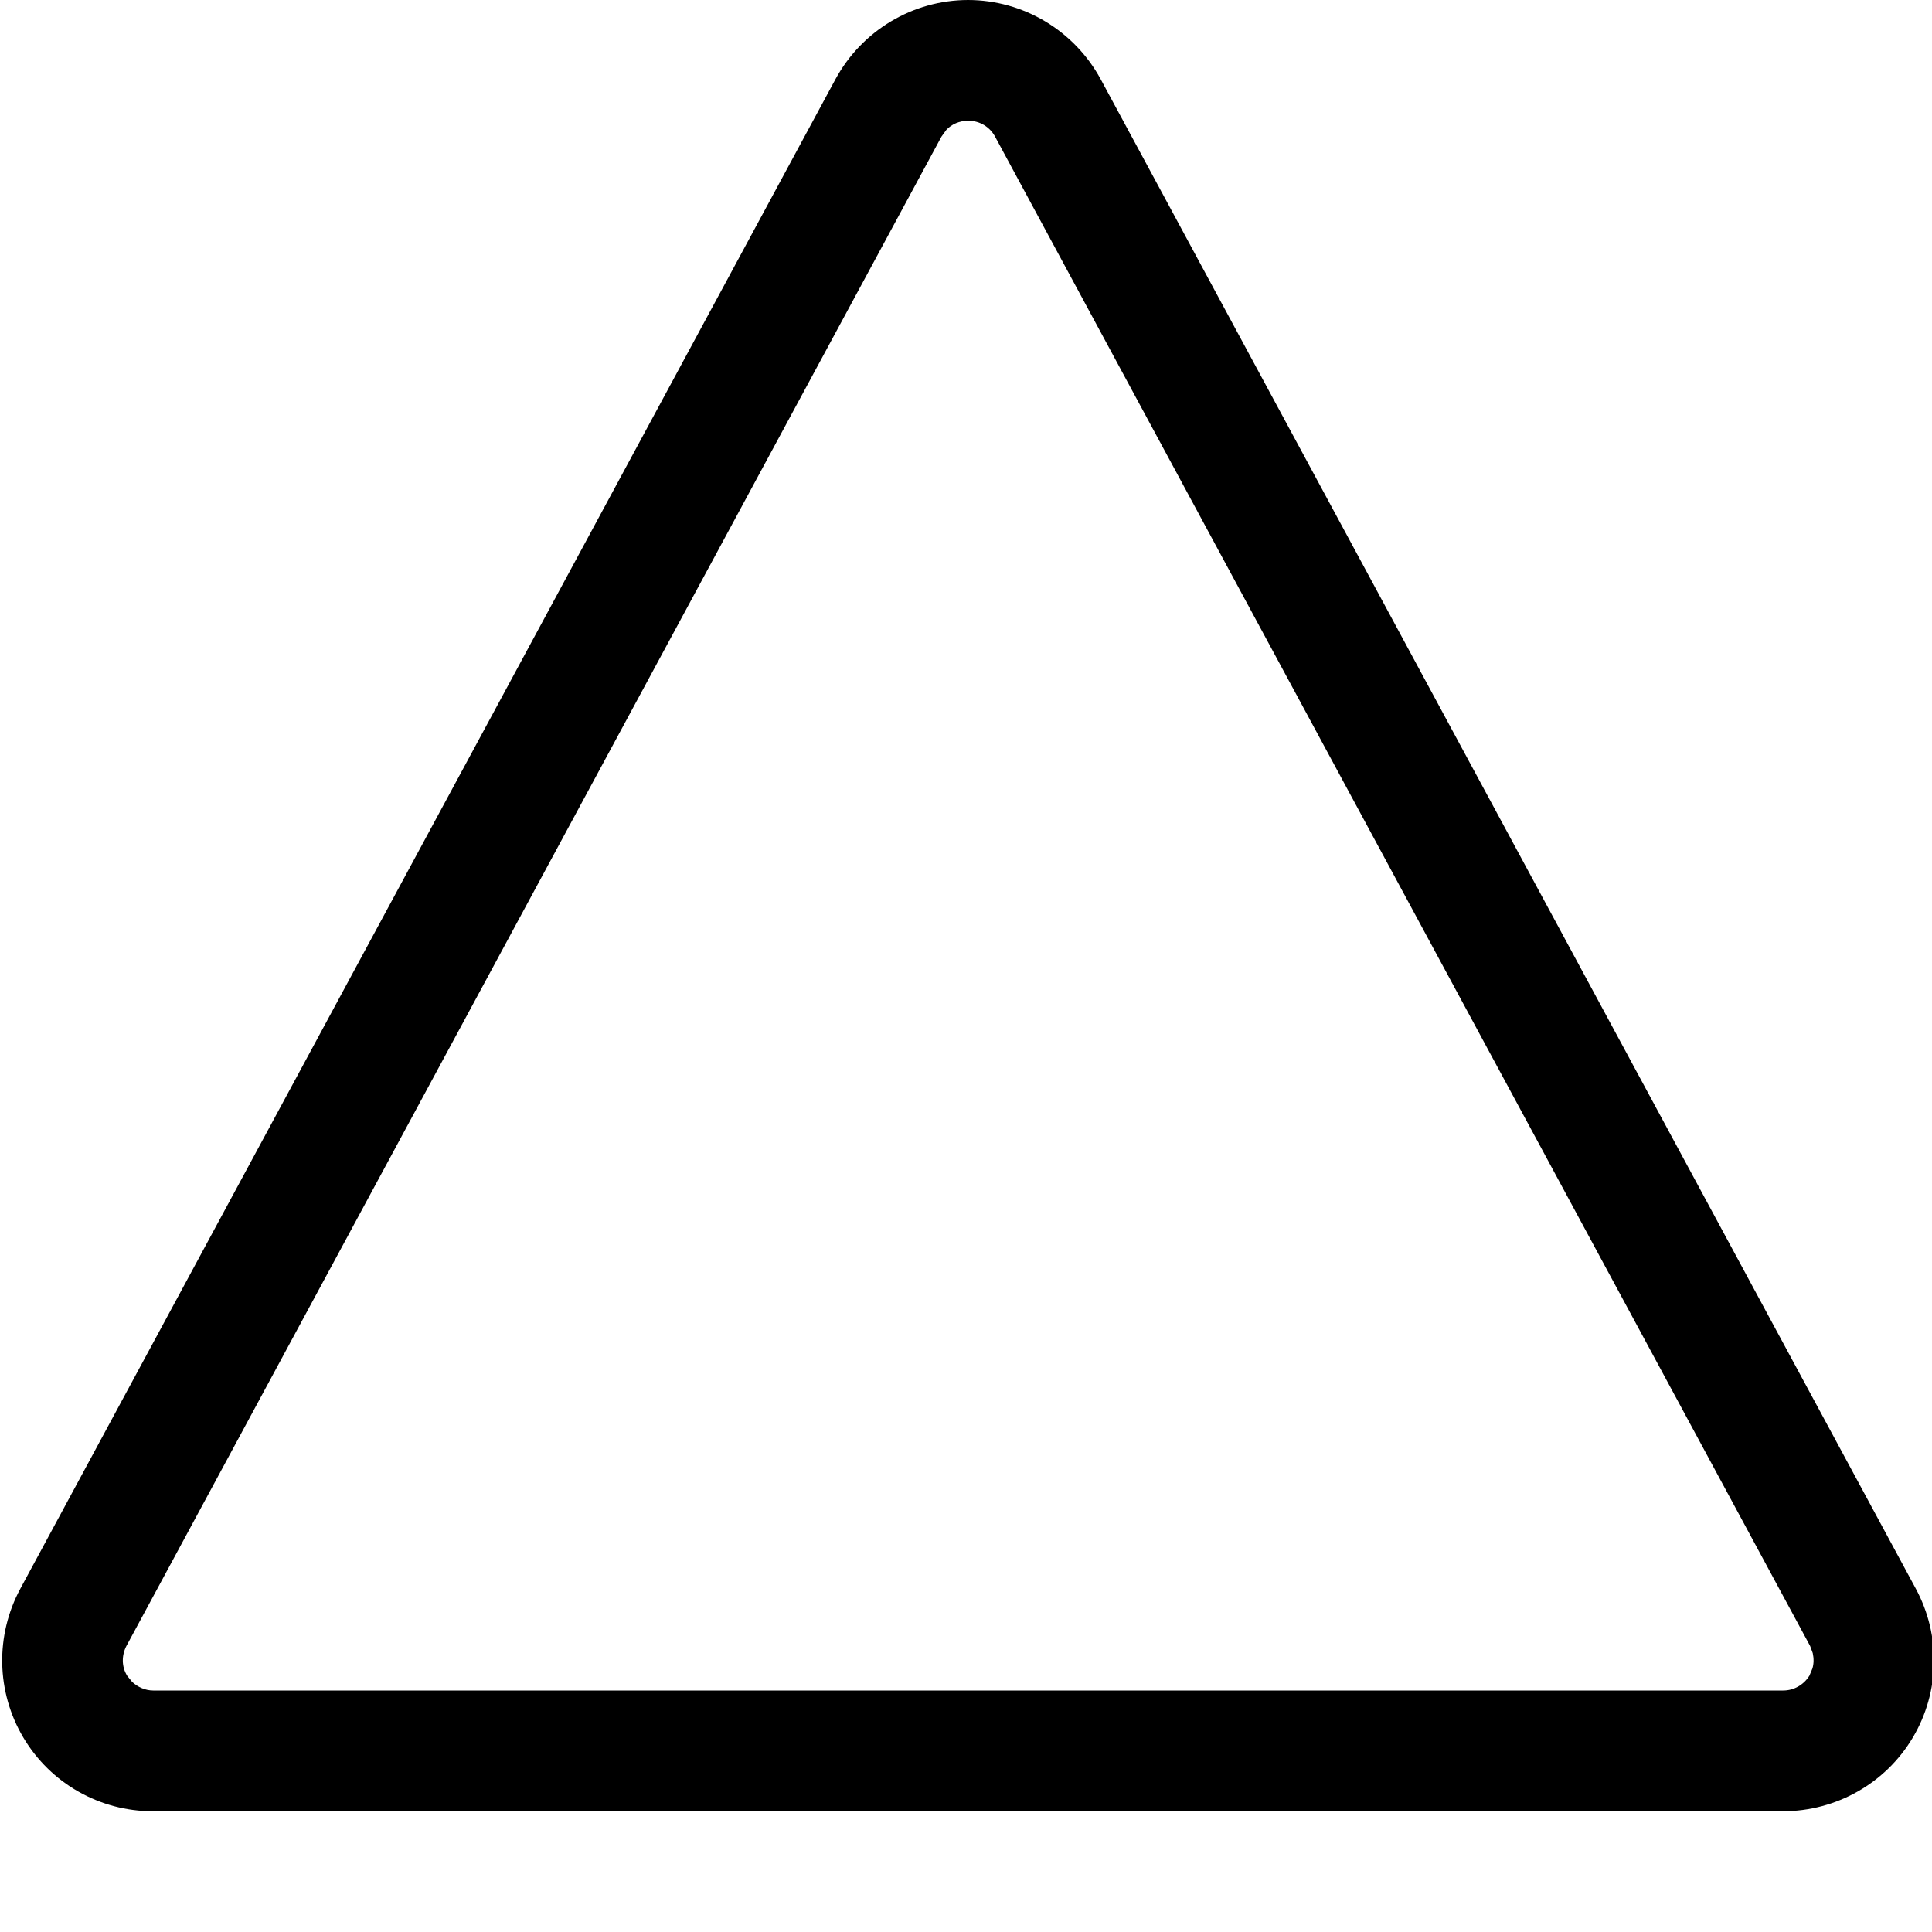 <svg xmlns="http://www.w3.org/2000/svg" viewBox="0 0 512 512"><!--! Font Awesome Pro 7.1.0 by @fontawesome - https://fontawesome.com License - https://fontawesome.com/license (Commercial License) Copyright 2025 Fonticons, Inc. --><path fill="currentColor" d="M256.5 0c14.7 0 28.2 8.1 35.2 21l216 400c6.7 12.4 6.4 27.4-.8 39.5S486.6 480 472.5 480l-432 0c-14.1 0-27.1-7.4-34.3-19.5s-7.5-27.1-.8-39.5l216-400c7-12.9 20.5-21 35.2-21zm0 32c-2.2 0-4.3 .9-5.7 2.4l-1.3 1.8-216 400c-1.3 2.5-1.3 5.5 .2 7.9l1.3 1.6c1.5 1.4 3.5 2.3 5.6 2.3l432 0c2.8 0 5.4-1.5 6.9-3.9l.8-1.9c.4-1.3 .4-2.7 .1-4.1l-.7-1.9-216-400c-1.4-2.6-4.1-4.2-7-4.2z"/></svg>